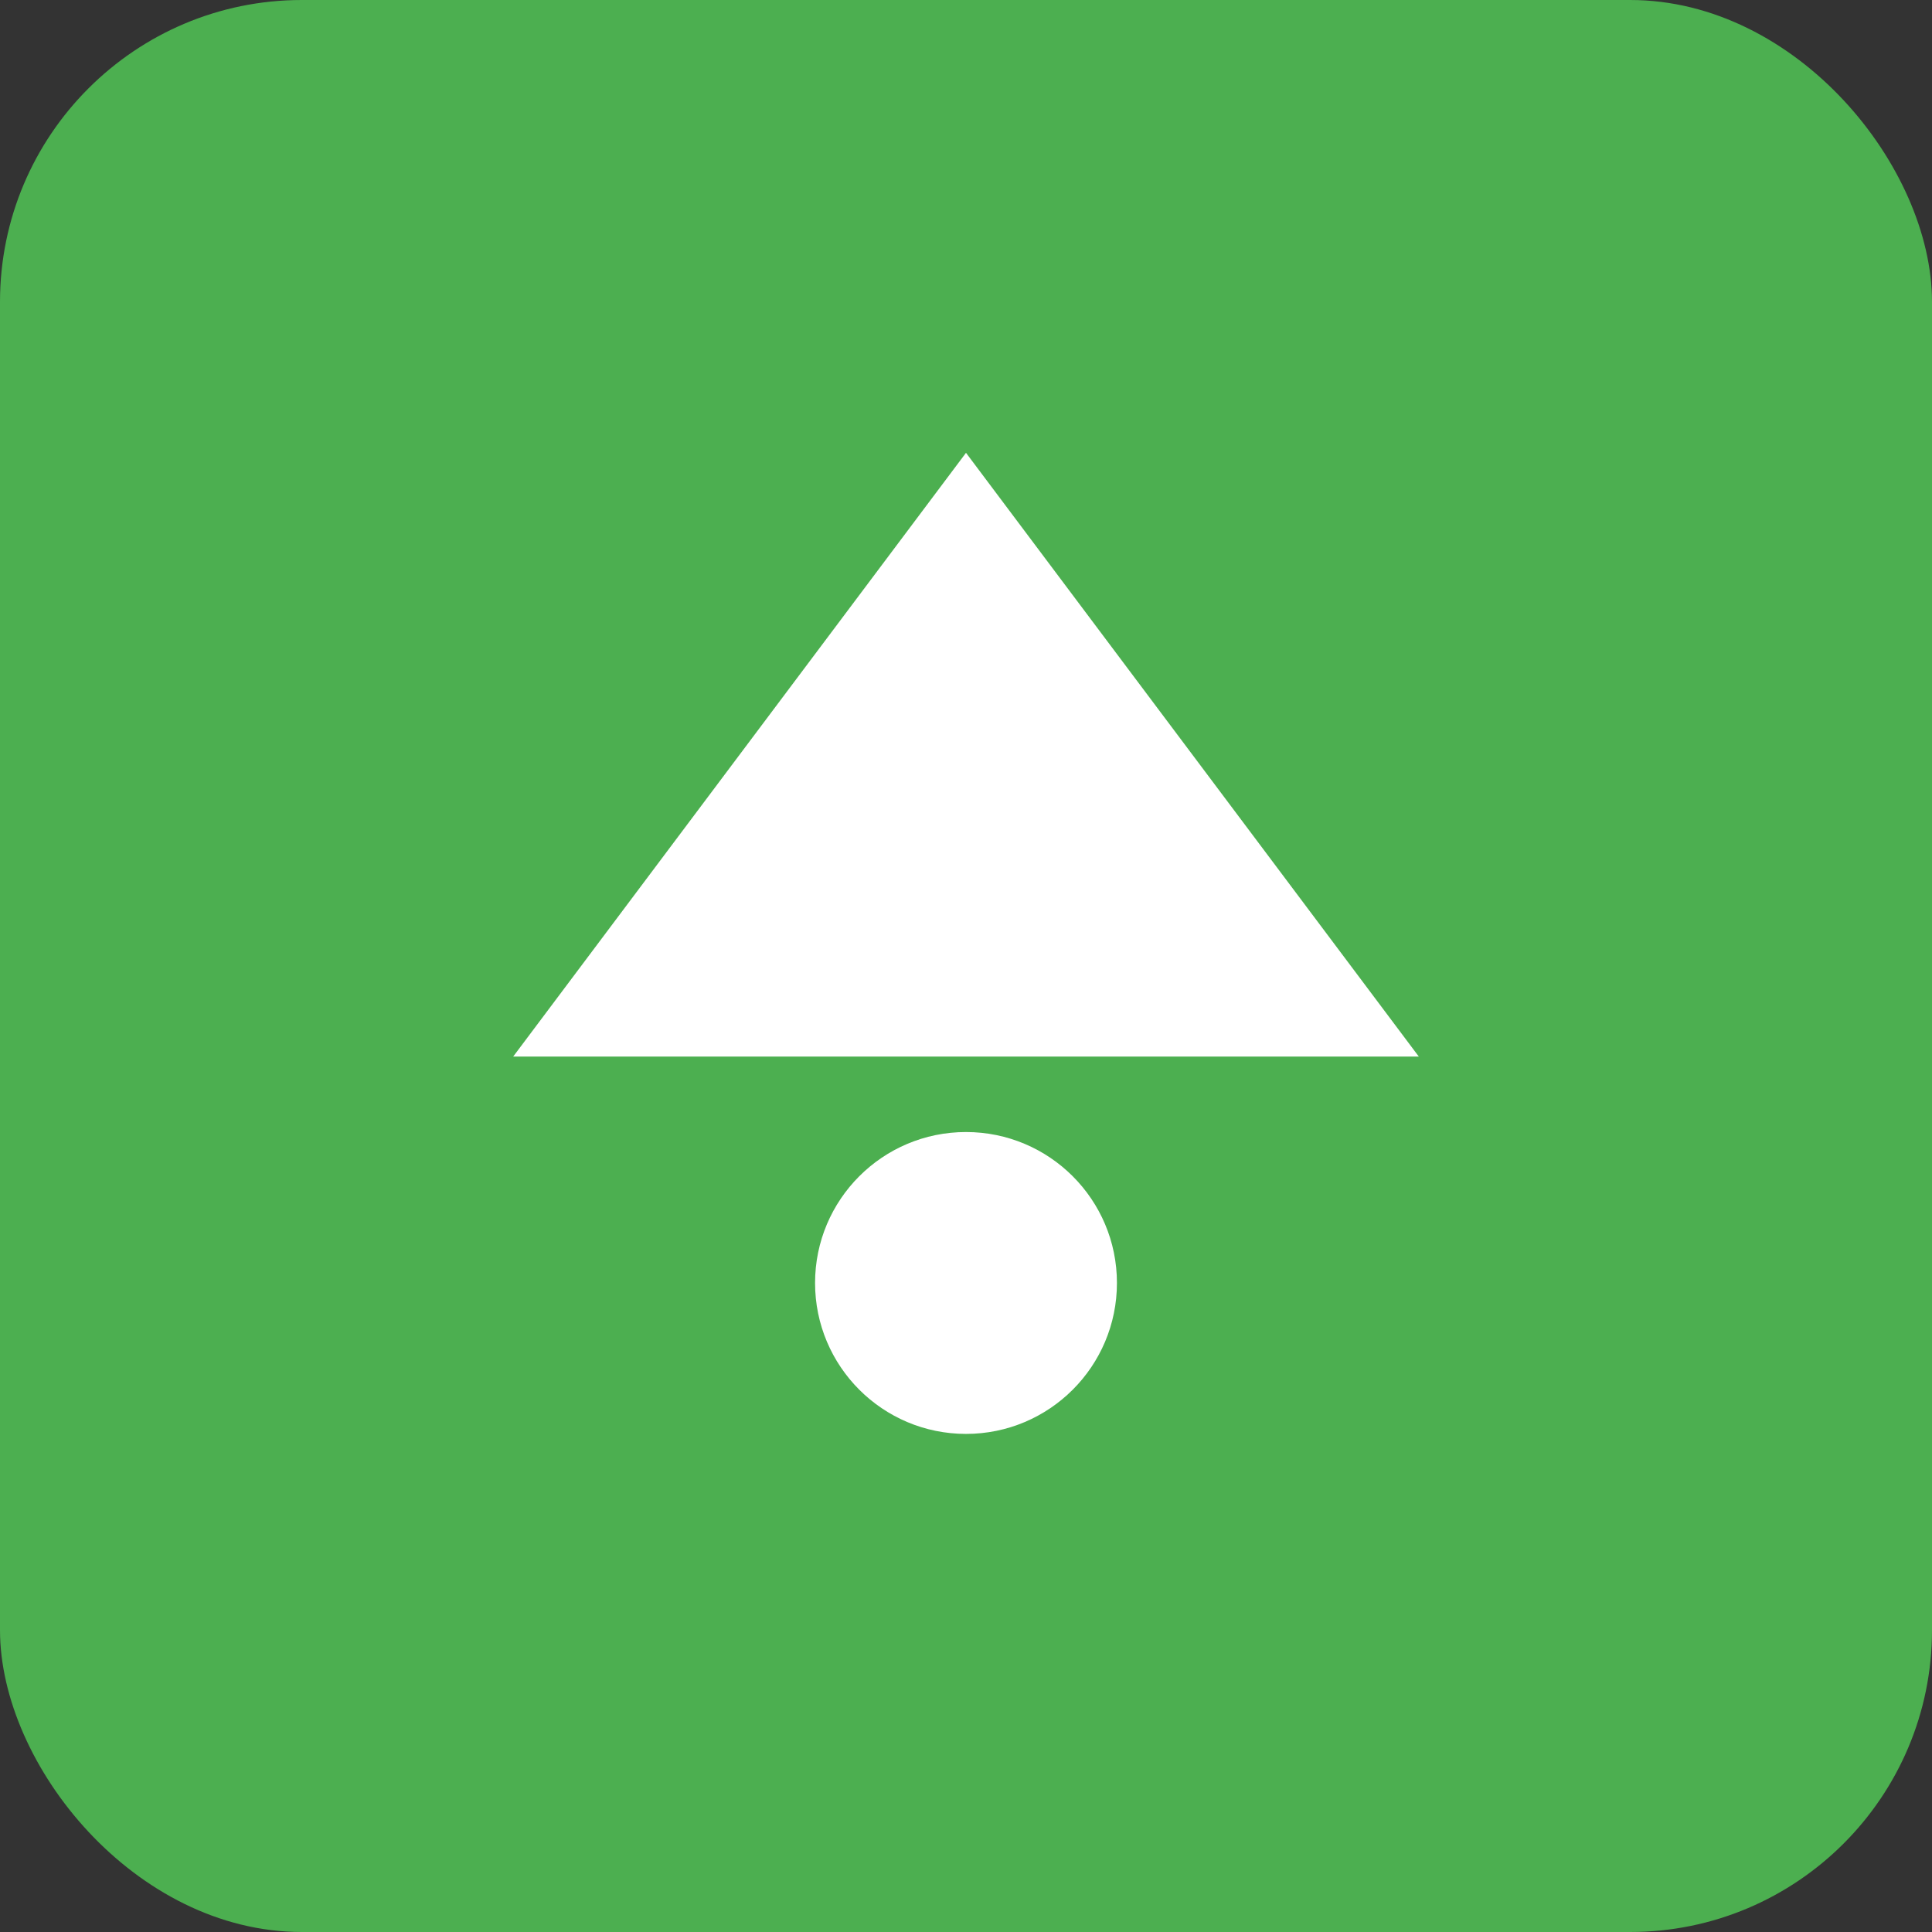 <?xml version="1.0" encoding="UTF-8"?>
<svg width="128" height="128" viewBox="0 0 128 128" xmlns="http://www.w3.org/2000/svg">
  <rect x="0" y="0" width="128" height="128" fill="#333333" stroke="none"/>
  <rect width="128" height="128" fill="#4CAF50" rx="20"/>
  <path d="M64 30 L94 70 L34 70 Z" fill="white"/>
  <circle cx="64" cy="85" r="10" fill="white"/>
</svg> 